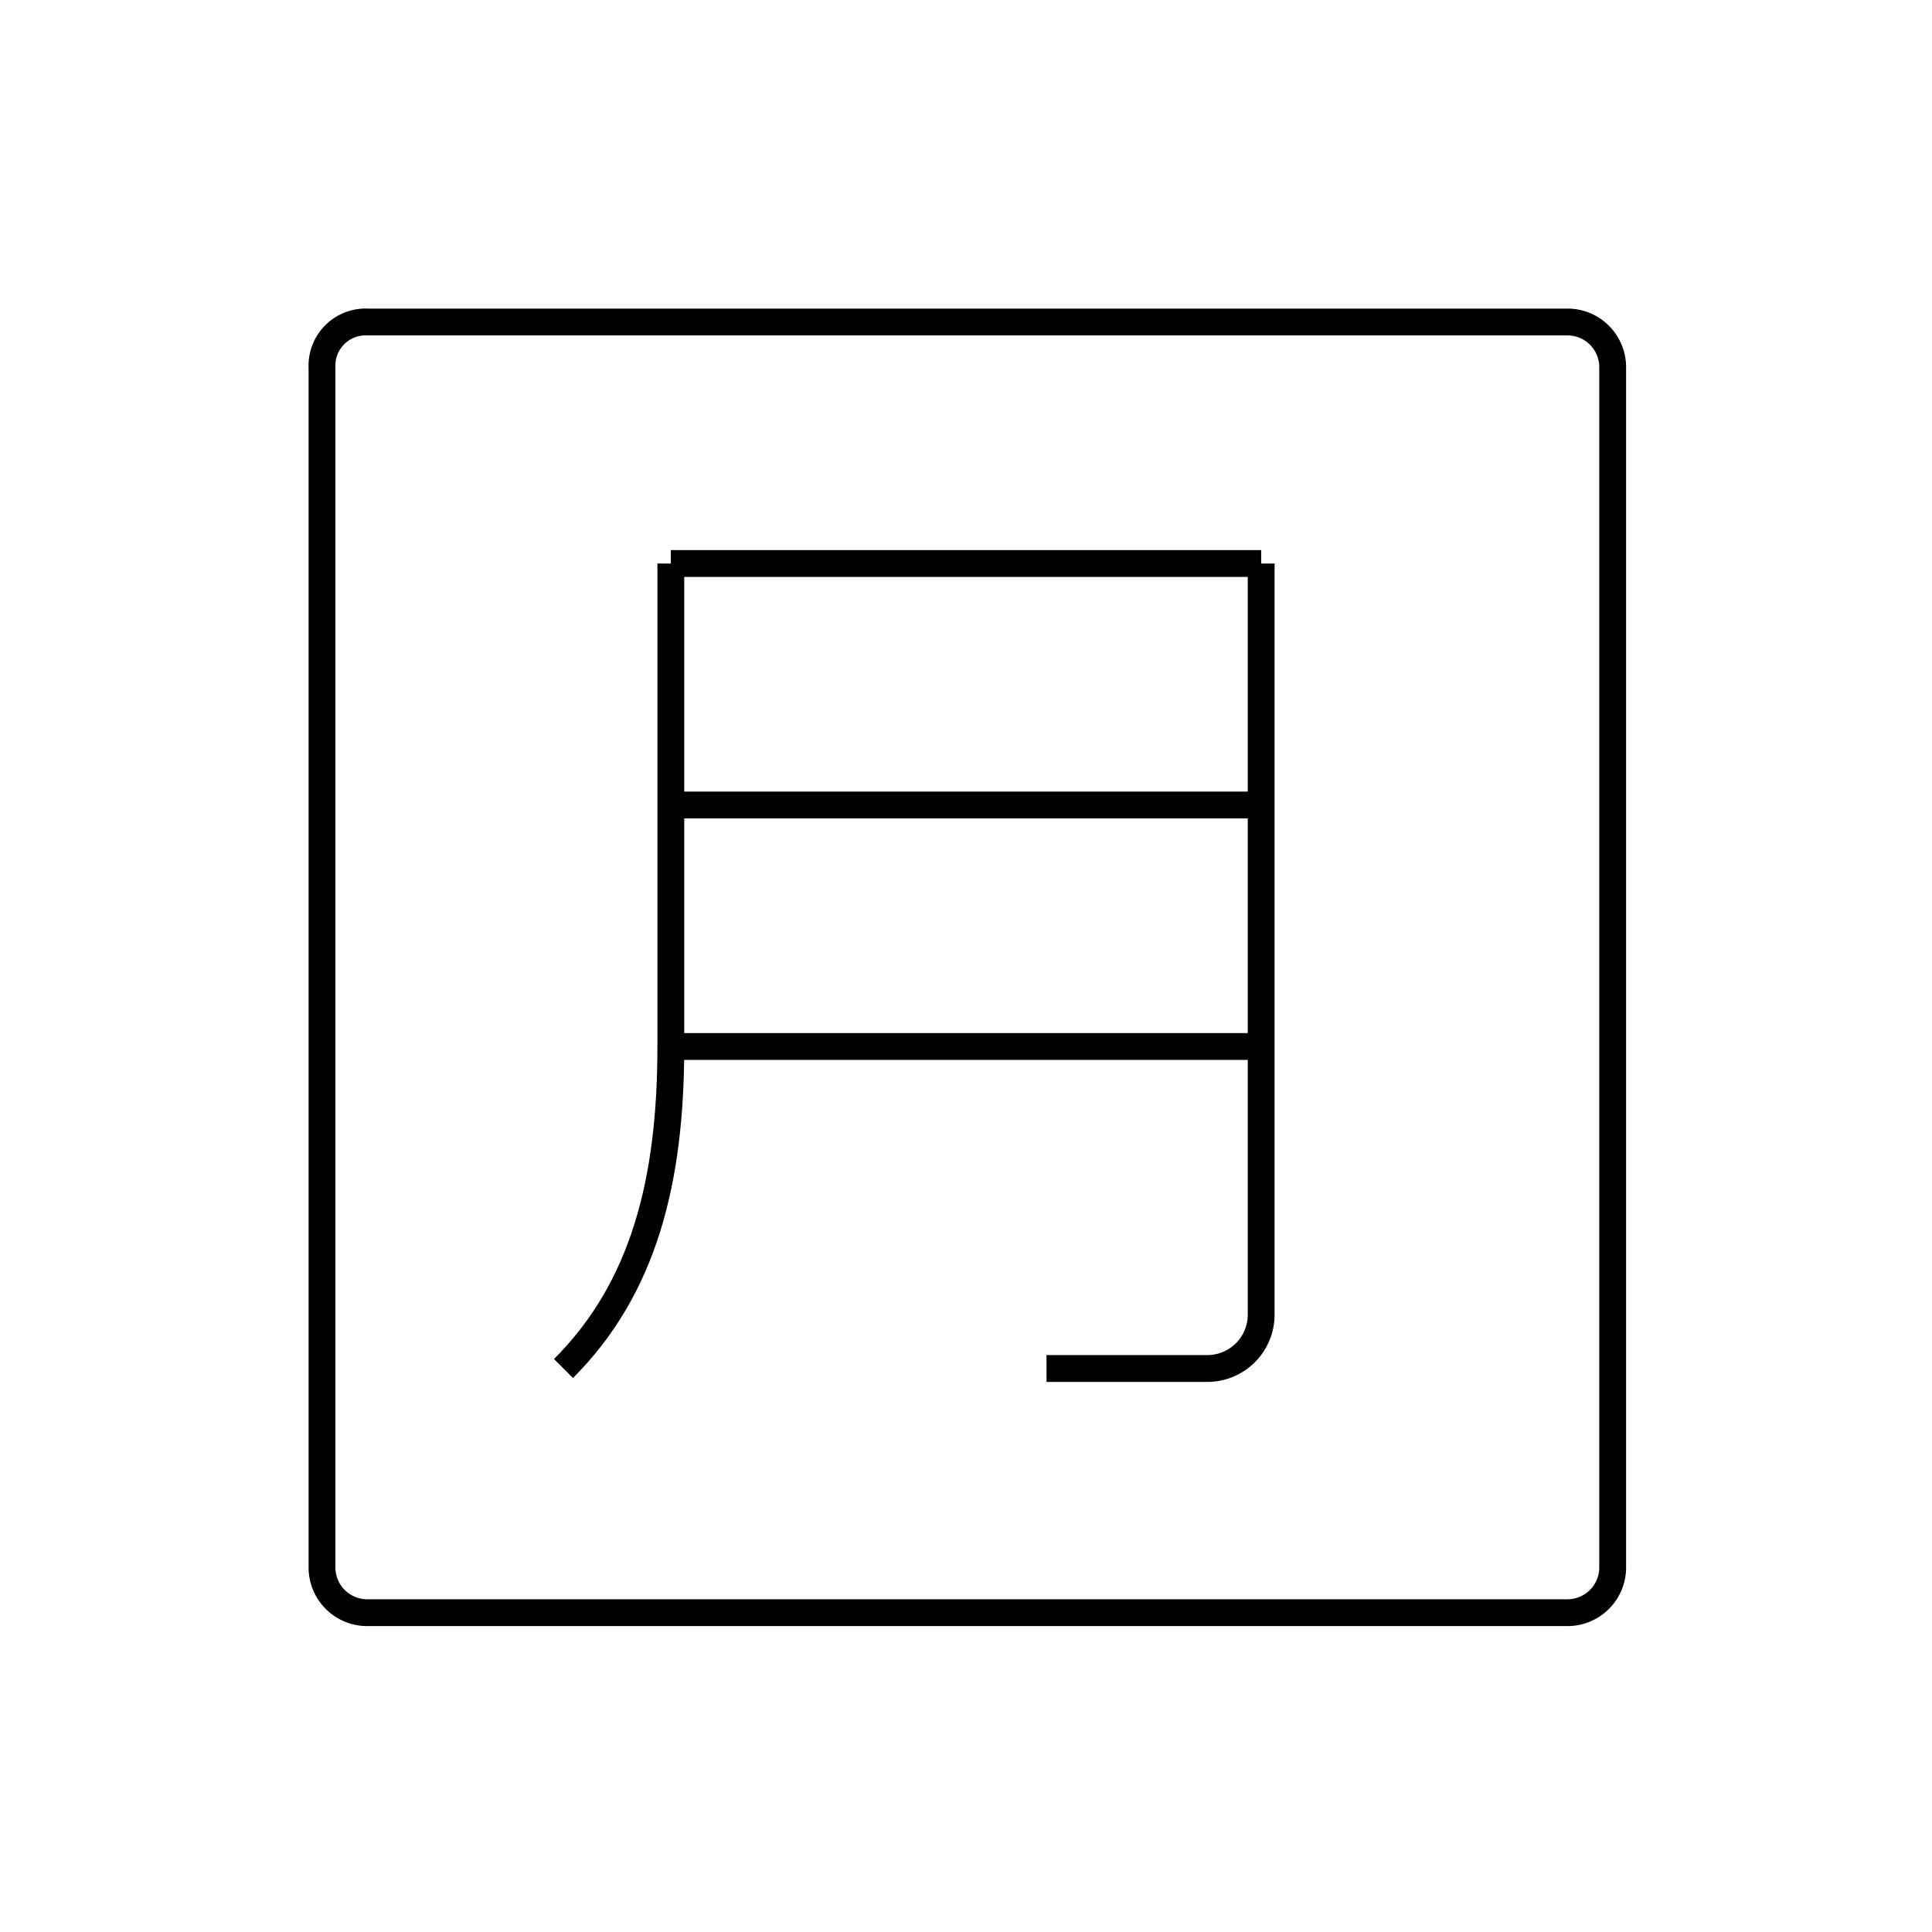 <svg id="emoji" viewBox="0 0 72 72" xmlns="http://www.w3.org/2000/svg" width="64" height="64">
  <g id="line">
    <path fill="none" stroke="#000" strokeMiterlimit="10" strokeWidth="2" d="M13.7,12H58.4a1.685,1.685,0,0,1,1.7,1.7V58.4a1.685,1.685,0,0,1-1.7,1.7H13.7A1.685,1.685,0,0,1,12,58.4V13.7A1.627,1.627,0,0,1,13.7,12Z"/>
    <line x1="25" x2="47" y1="39" y2="39" fill="none" stroke="#000" strokeLinecap="round" strokeLinejoin="round" strokeWidth="2"/>
    <line x1="25" x2="47" y1="30" y2="30" fill="none" stroke="#000" strokeLinecap="round" strokeLinejoin="round" strokeWidth="2"/>
    <line x1="25" x2="47" y1="21" y2="21" fill="none" stroke="#000" strokeLinecap="round" strokeLinejoin="round" strokeWidth="2"/>
    <path fill="none" stroke="#000" strokeLinecap="round" strokeLinejoin="round" strokeWidth="2" d="M25,21V39c0,5-1,9-4,12"/>
    <path fill="none" stroke="#000" strokeLinecap="round" strokeLinejoin="round" strokeWidth="2" d="M47,21V49a2.006,2.006,0,0,1-2,2H39"/>
  </g>
</svg>
